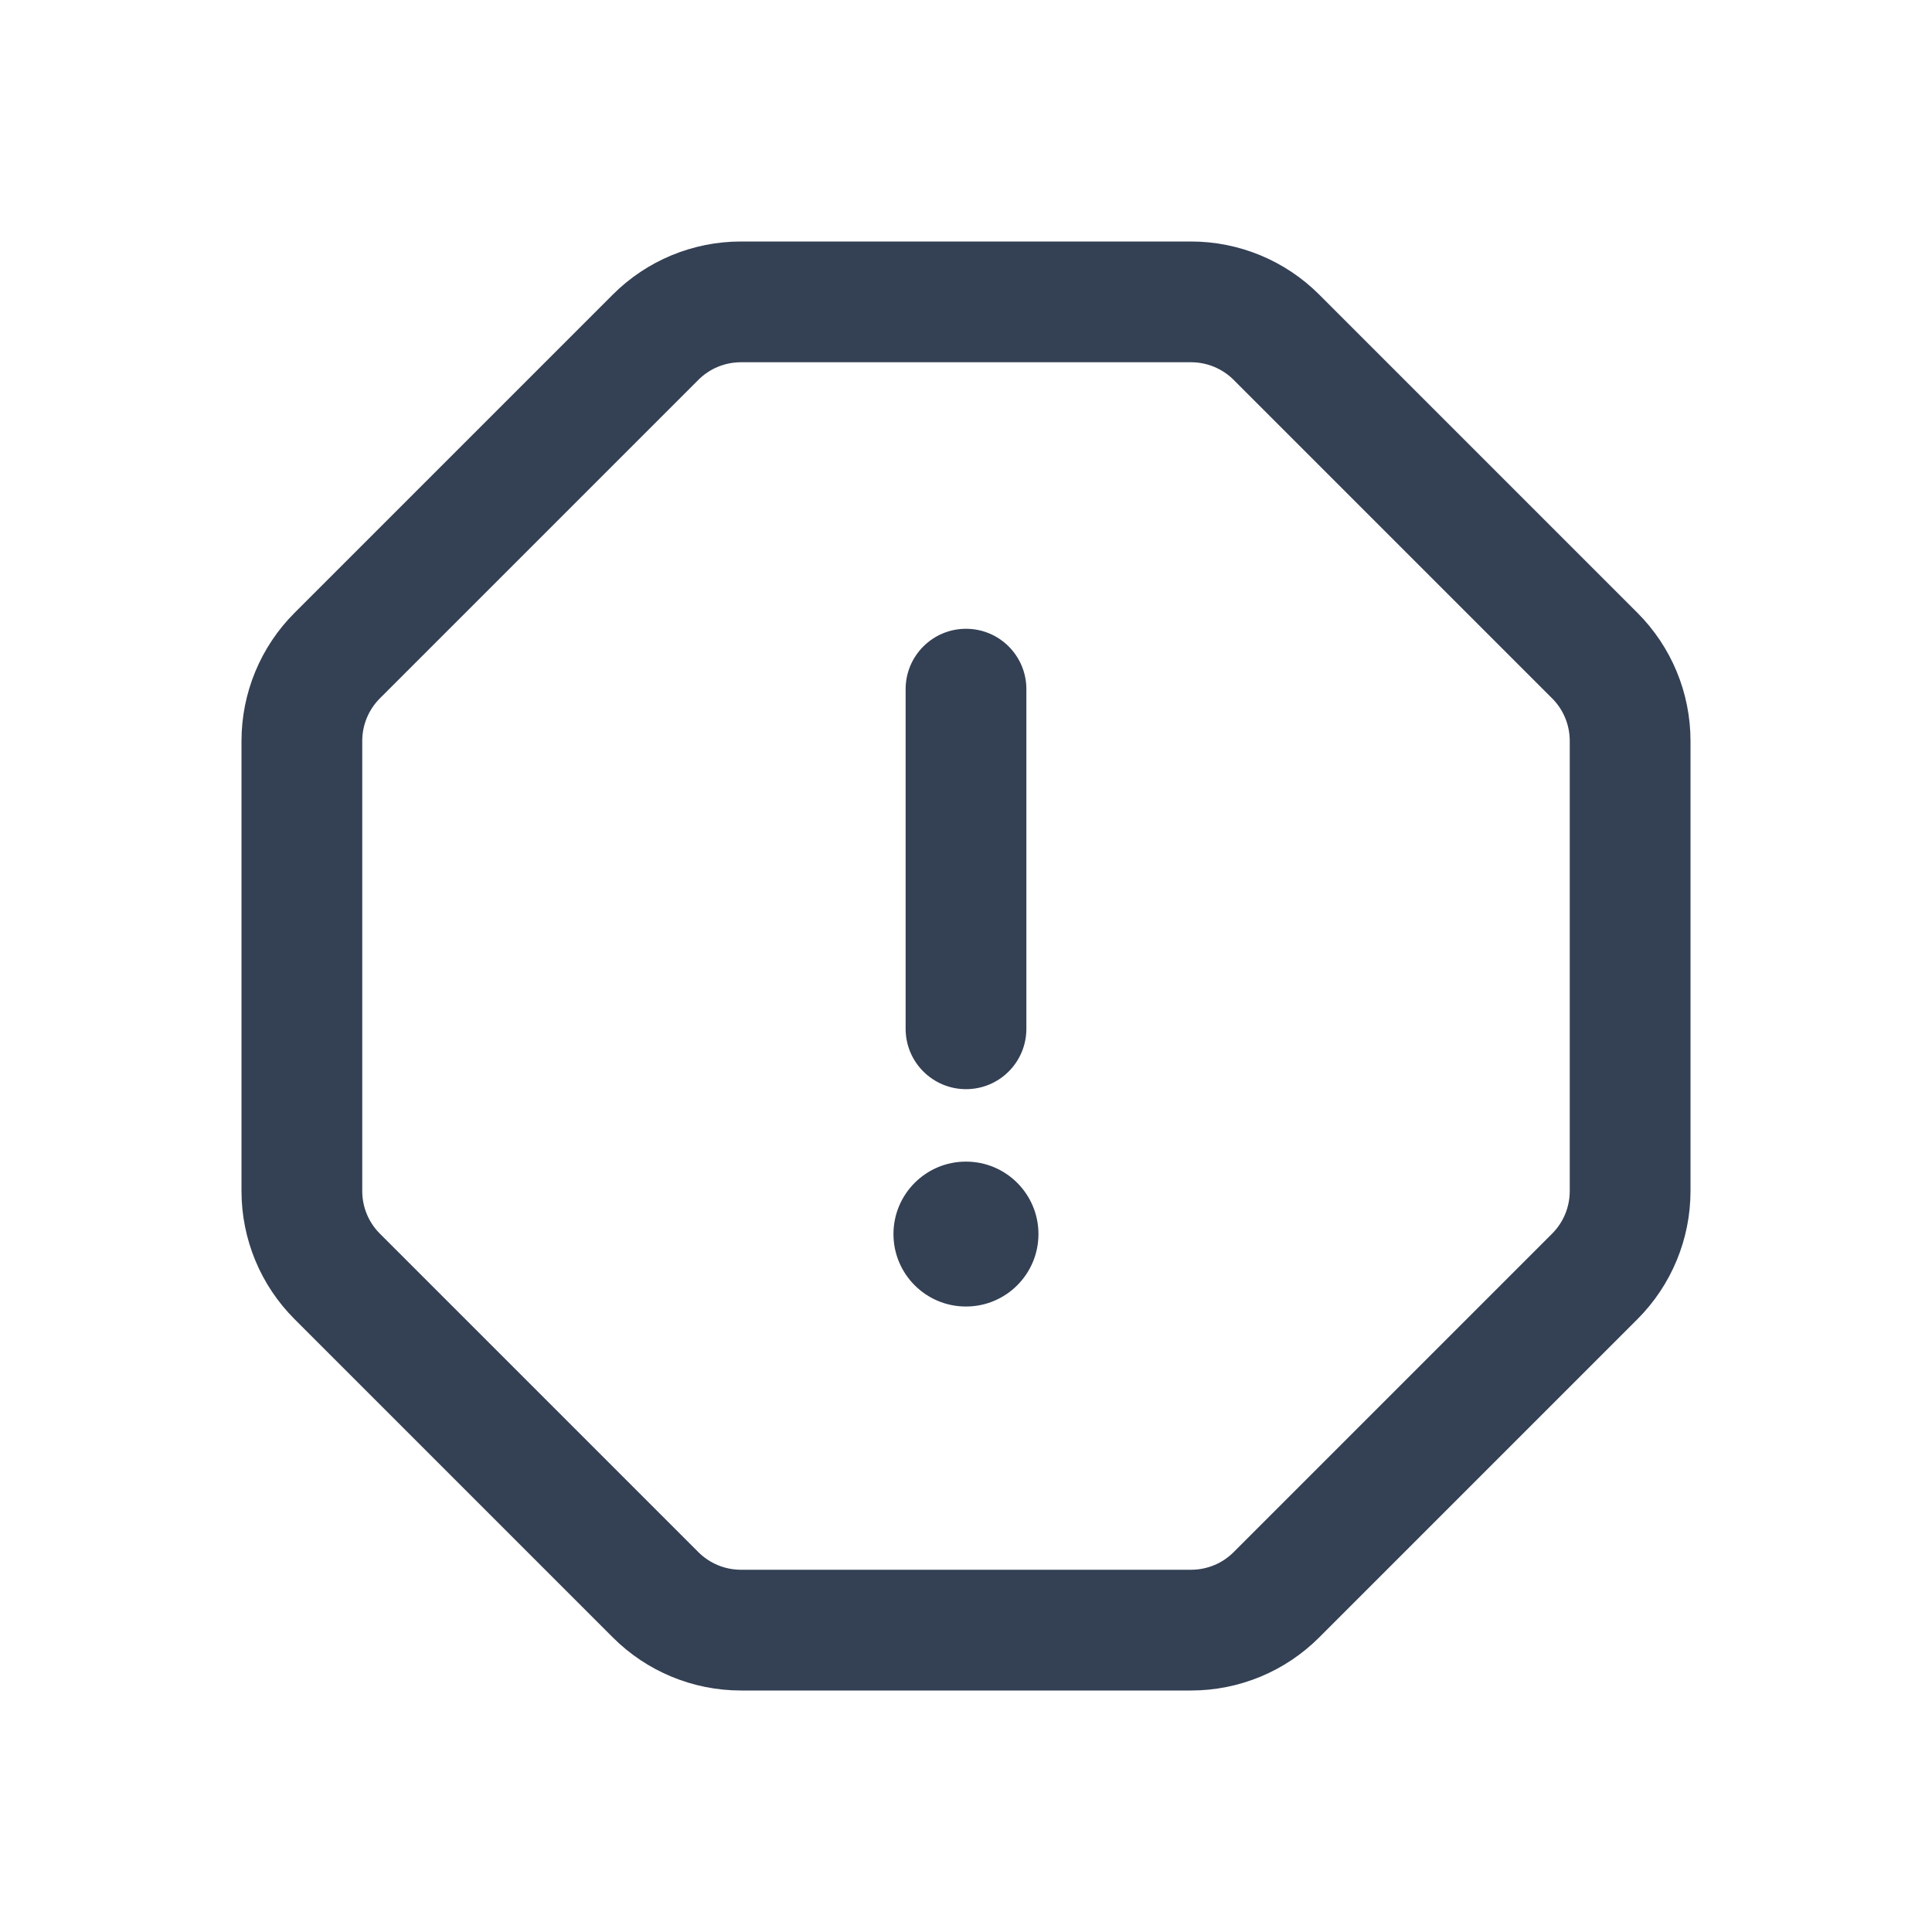<svg width="24" height="24" viewBox="0 0 24 24" fill="none" xmlns="http://www.w3.org/2000/svg">
<path fill-rule="evenodd" clip-rule="evenodd" d="M9.204 4.5L14.796 4.5C14.995 4.5 15.185 4.579 15.326 4.72L19.28 8.674C19.421 8.814 19.5 9.005 19.5 9.204L19.5 14.796C19.5 14.995 19.421 15.185 19.28 15.326L15.326 19.28C15.186 19.421 14.995 19.5 14.796 19.5L9.204 19.5C9.005 19.5 8.815 19.421 8.674 19.28L4.72 15.326C4.579 15.186 4.5 14.995 4.5 14.796L4.5 9.204C4.5 9.005 4.579 8.815 4.72 8.674L8.674 4.72C8.814 4.579 9.005 4.5 9.204 4.5ZM14.796 3L9.204 3C8.607 3 8.035 3.237 7.613 3.659L3.659 7.613C3.237 8.035 3 8.608 3 9.204L3 14.796C3 15.393 3.237 15.965 3.659 16.387L7.613 20.341C8.035 20.763 8.608 21 9.204 21L14.796 21C15.393 21 15.965 20.763 16.387 20.341L20.341 16.387C20.763 15.965 21 15.392 21 14.796L21 9.204C21 8.607 20.763 8.035 20.341 7.613L16.387 3.659C15.965 3.237 15.392 3 14.796 3ZM12 7.811C12.415 7.811 12.75 8.147 12.75 8.561V12.78C12.75 13.194 12.415 13.53 12 13.53C11.586 13.53 11.25 13.194 11.25 12.78V8.561C11.25 8.147 11.586 7.811 12 7.811ZM11.099 15.33C11.099 14.833 11.502 14.43 11.999 14.43H12C12.497 14.43 12.9 14.833 12.9 15.33C12.9 15.827 12.497 16.23 12 16.23H11.999C11.502 16.23 11.099 15.827 11.099 15.33Z" fill="#344054"/>
</svg>
